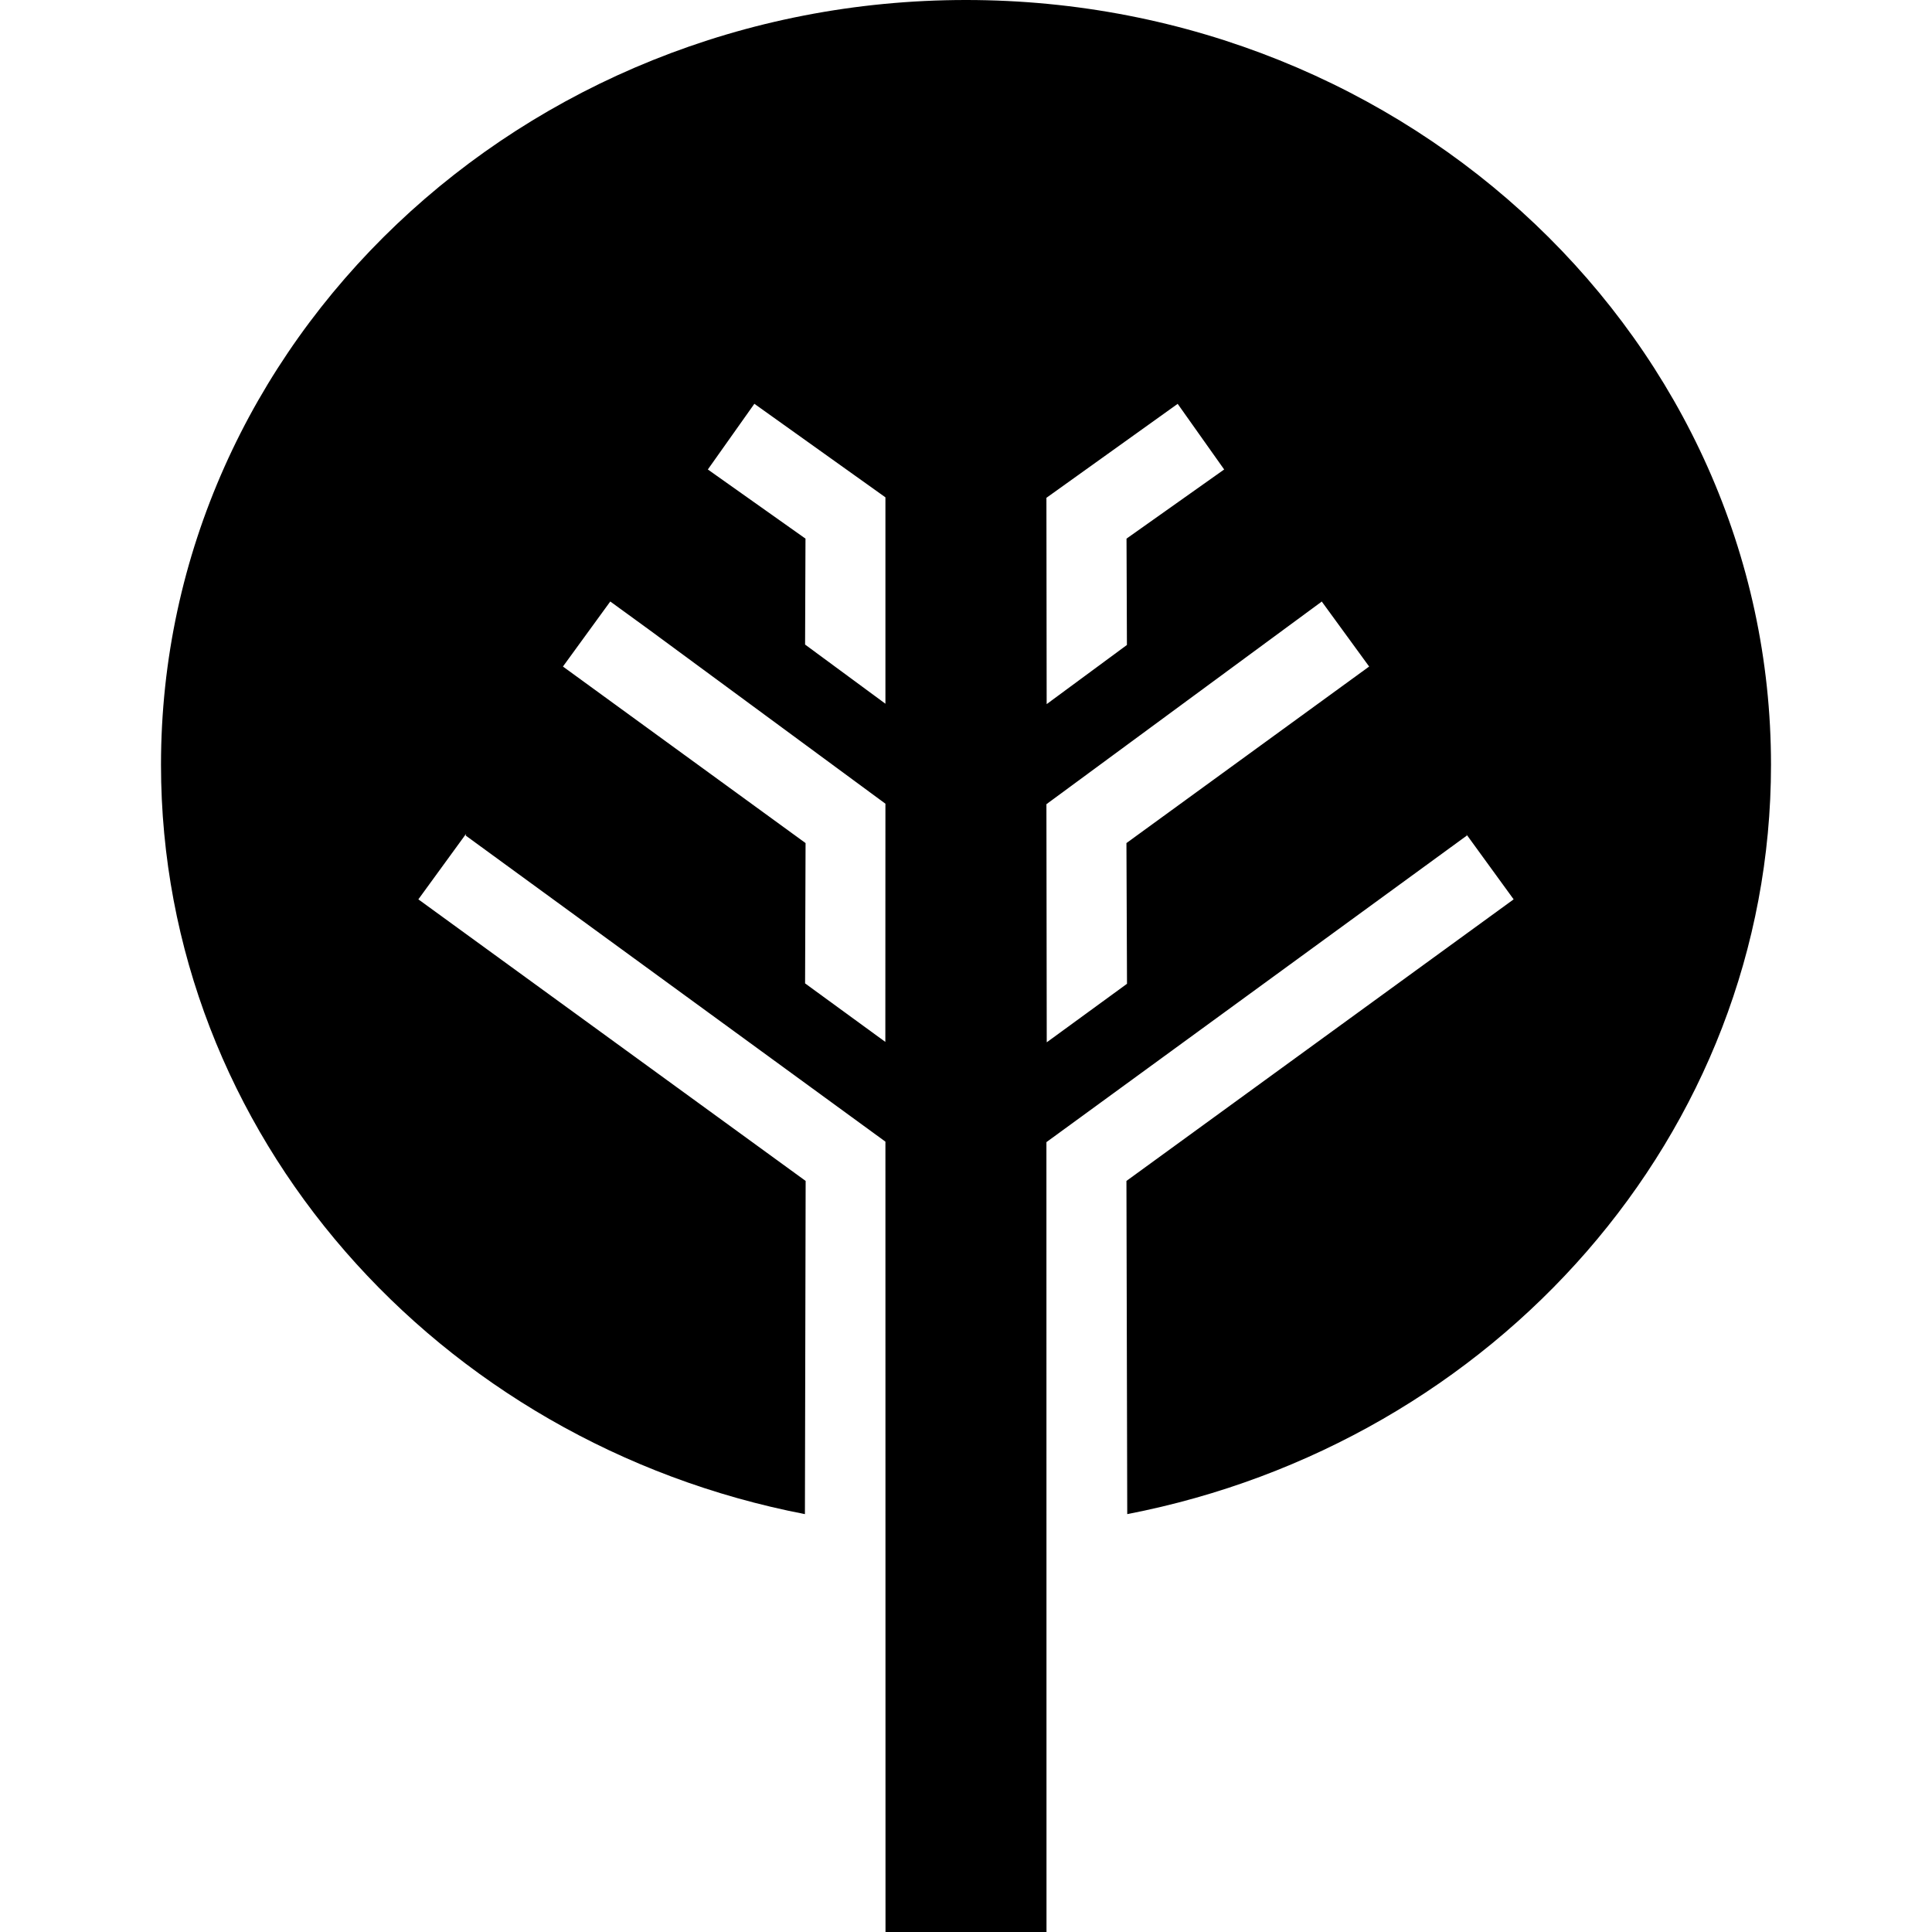 <svg width="24" height="24" xmlns="http://www.w3.org/2000/svg" fill-rule="evenodd" clip-rule="evenodd"><path d="M13 24h-2l-.001-9.818-5.216-3.804.008-.011-.005-.004-.589.809 4.811 3.498-.009 4.139c-4.561-.881-7.999-4.717-7.999-9.309 0-5.243 4.481-9.5 10-9.5s10 4.257 10 9.5c0 4.592-3.436 8.427-7.997 9.309l-.01-4.139 4.81-3.498-.588-.809-.001.001.01.014-5.225 3.81.001 9.812zm-.001-14.01l.004 2.958.997-.727-.007-1.748 3.015-2.193-.589-.808-.005.003.001.001-3.416 2.514zm-2-.006l-2.927-2.155-.491-.357-.588.808 3.014 2.193-.006 1.743.997.727.001-2.959zm2-3.8l.003 2.563.997-.735-.005-1.321 1.213-.859-.578-.816v.001l-1.63 1.167zm-2-.006l-1.628-1.162-.578.816 1.213.859-.005 1.316.998.735v-2.564z"/></svg>